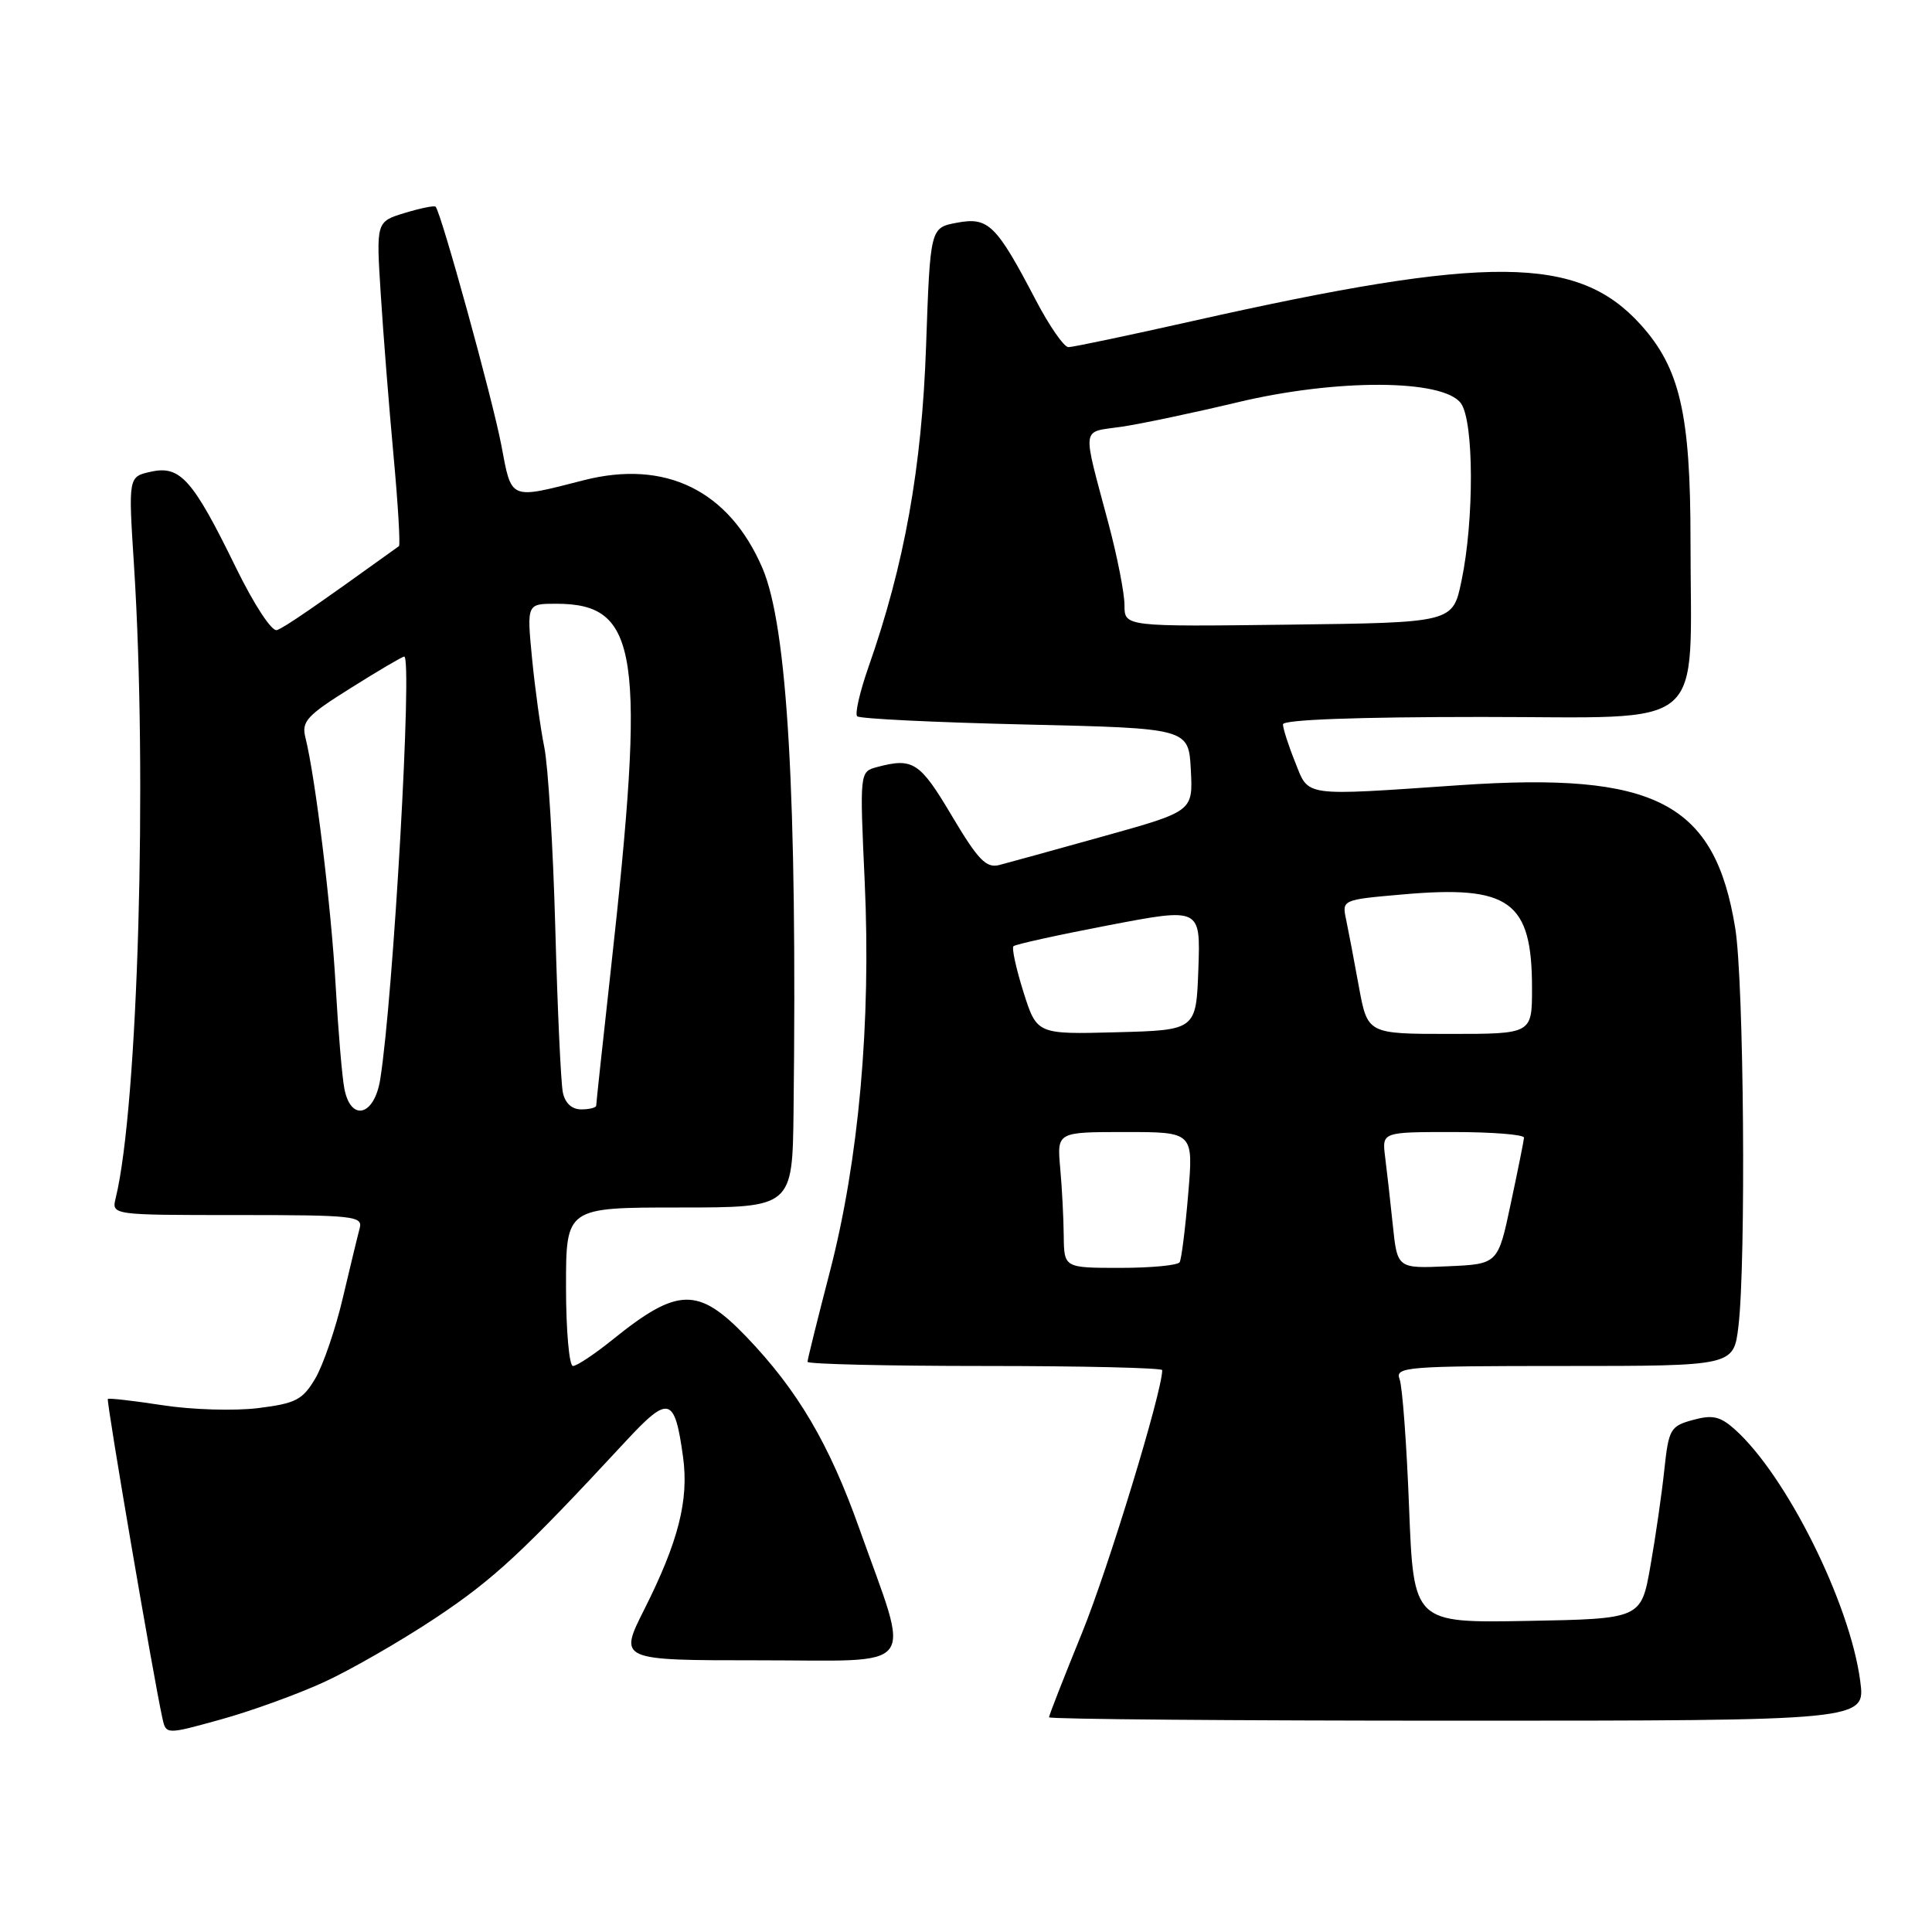 <?xml version="1.0" encoding="UTF-8" standalone="no"?>
<!DOCTYPE svg PUBLIC "-//W3C//DTD SVG 1.1//EN" "http://www.w3.org/Graphics/SVG/1.1/DTD/svg11.dtd" >
<svg xmlns="http://www.w3.org/2000/svg" xmlns:xlink="http://www.w3.org/1999/xlink" version="1.1" viewBox="0 0 256 256">
 <g >
 <path fill="currentColor"
d=" M 42.95 222.88 C 46.50 221.25 53.15 217.42 57.74 214.37 C 65.46 209.23 69.29 205.67 82.89 191.00 C 88.63 184.81 89.40 185.02 90.51 193.07 C 91.29 198.77 89.89 204.27 85.39 213.22 C 81.97 220.00 81.97 220.00 100.57 220.00 C 122.07 220.00 120.71 221.79 113.87 202.56 C 109.87 191.29 105.69 184.21 98.88 177.11 C 92.51 170.49 89.80 170.55 81.17 177.51 C 78.79 179.43 76.43 181.00 75.92 181.00 C 75.42 181.00 75.00 176.28 75.00 170.50 C 75.00 160.00 75.00 160.00 90.00 160.00 C 105.00 160.00 105.00 160.00 105.15 147.25 C 105.64 105.53 104.35 83.01 101.02 75.26 C 96.59 64.98 88.18 60.86 77.32 63.64 C 67.44 66.17 67.81 66.33 66.43 59.00 C 65.29 52.96 58.44 28.11 57.72 27.39 C 57.54 27.21 55.70 27.59 53.62 28.22 C 49.84 29.38 49.84 29.38 50.45 38.94 C 50.78 44.20 51.54 53.81 52.14 60.31 C 52.74 66.80 53.06 72.23 52.86 72.37 C 41.73 80.38 37.66 83.18 36.69 83.49 C 36.01 83.71 33.67 80.13 31.25 75.19 C 25.56 63.54 23.89 61.65 20.02 62.50 C 17.00 63.16 17.00 63.16 17.75 74.83 C 19.55 102.89 18.29 146.67 15.33 158.75 C 14.78 161.00 14.78 161.00 31.46 161.00 C 46.86 161.00 48.10 161.13 47.66 162.75 C 47.40 163.71 46.40 167.86 45.43 171.96 C 44.47 176.07 42.82 180.88 41.78 182.65 C 40.11 185.48 39.20 185.96 34.22 186.58 C 31.10 186.97 25.40 186.80 21.55 186.20 C 17.70 185.61 14.43 185.23 14.29 185.37 C 14.06 185.60 20.35 222.40 21.52 227.67 C 22.00 229.85 22.00 229.85 29.25 227.84 C 33.24 226.74 39.40 224.51 42.95 222.88 Z  M 246.49 222.75 C 245.13 212.41 236.69 195.49 229.86 189.39 C 227.93 187.67 226.92 187.44 224.32 188.15 C 221.33 188.97 221.11 189.35 220.53 194.76 C 220.20 197.92 219.37 203.65 218.69 207.50 C 217.46 214.50 217.46 214.50 202.38 214.78 C 187.31 215.05 187.31 215.05 186.71 199.76 C 186.39 191.35 185.82 183.69 185.45 182.74 C 184.83 181.12 186.34 181.00 207.25 181.00 C 229.72 181.00 229.72 181.00 230.35 175.75 C 231.37 167.25 231.08 130.06 229.93 123.00 C 227.23 106.33 219.40 102.27 193.42 104.04 C 172.38 105.48 173.47 105.63 171.61 100.98 C 170.72 98.77 170.00 96.52 170.00 95.98 C 170.00 95.36 179.82 95.00 196.36 95.00 C 226.76 95.00 224.00 97.34 224.00 71.54 C 224.00 54.85 222.59 48.77 217.40 43.02 C 209.09 33.82 197.30 33.72 158.07 42.53 C 149.58 44.44 142.15 46.00 141.57 46.00 C 140.98 45.99 139.03 43.18 137.24 39.75 C 132.01 29.75 130.97 28.73 126.81 29.51 C 123.26 30.17 123.26 30.17 122.71 45.84 C 122.15 61.97 119.85 74.80 115.07 88.41 C 113.93 91.67 113.26 94.59 113.58 94.91 C 113.90 95.24 123.91 95.72 135.83 96.00 C 157.50 96.50 157.50 96.50 157.79 102.00 C 158.08 107.50 158.08 107.50 146.29 110.79 C 139.81 112.60 133.56 114.32 132.41 114.62 C 130.67 115.06 129.61 113.96 126.11 108.08 C 121.89 100.96 120.97 100.37 116.21 101.64 C 113.91 102.26 113.91 102.26 114.58 116.88 C 115.43 135.54 113.80 153.71 109.95 168.55 C 108.33 174.79 107.00 180.14 107.00 180.45 C 107.00 180.75 117.57 181.00 130.50 181.00 C 143.43 181.00 154.00 181.25 154.00 181.55 C 154.00 184.40 146.86 207.79 143.40 216.30 C 140.98 222.24 139.00 227.30 139.00 227.55 C 139.00 227.80 163.34 228.00 193.09 228.00 C 247.19 228.00 247.19 228.00 246.49 222.75 Z  M 45.63 144.25 C 45.33 142.74 44.81 136.55 44.47 130.50 C 43.88 120.09 41.79 103.02 40.47 97.73 C 39.93 95.60 40.65 94.81 46.49 91.16 C 50.13 88.87 53.31 87.00 53.56 87.00 C 54.68 87.00 52.12 132.15 50.38 143.03 C 49.60 147.88 46.48 148.68 45.63 144.25 Z  M 74.58 144.75 C 74.32 143.51 73.87 133.72 73.58 123.00 C 73.29 112.28 72.63 101.47 72.12 99.00 C 71.62 96.53 70.89 91.24 70.50 87.25 C 69.80 80.00 69.80 80.00 73.68 80.00 C 84.67 80.00 85.61 86.34 80.91 128.75 C 79.86 138.23 79.00 146.22 79.00 146.50 C 79.00 146.77 78.11 147.00 77.02 147.00 C 75.77 147.00 74.87 146.17 74.58 144.75 Z  M 140.95 163.75 C 140.93 161.41 140.72 157.36 140.48 154.75 C 140.06 150.00 140.06 150.00 149.10 150.00 C 158.14 150.00 158.14 150.00 157.44 158.25 C 157.06 162.79 156.55 166.84 156.31 167.25 C 156.08 167.66 152.53 168.00 148.44 168.00 C 141.00 168.00 141.00 168.00 140.95 163.75 Z  M 184.55 162.29 C 184.22 159.11 183.76 155.04 183.53 153.25 C 183.13 150.00 183.13 150.00 192.56 150.00 C 197.75 150.00 201.97 150.34 201.94 150.75 C 201.91 151.16 201.12 155.10 200.18 159.50 C 198.49 167.50 198.49 167.50 191.82 167.79 C 185.15 168.09 185.15 168.09 184.55 162.29 Z  M 135.61 131.44 C 134.64 128.35 134.04 125.62 134.29 125.38 C 134.54 125.13 140.22 123.88 146.91 122.60 C 159.08 120.27 159.08 120.27 158.79 128.38 C 158.50 136.50 158.50 136.50 147.94 136.78 C 137.39 137.06 137.39 137.06 135.61 131.44 Z  M 180.06 130.75 C 179.44 127.31 178.67 123.31 178.37 121.86 C 177.81 119.23 177.82 119.22 185.83 118.52 C 200.05 117.26 203.00 119.39 203.00 130.95 C 203.00 137.00 203.00 137.00 192.10 137.00 C 181.21 137.00 181.21 137.00 180.06 130.75 Z  M 149.00 80.18 C 149.00 78.61 148.05 73.76 146.89 69.41 C 143.35 56.09 143.18 57.35 148.66 56.54 C 151.32 56.14 158.19 54.69 163.93 53.32 C 177.06 50.17 191.23 50.22 193.58 53.44 C 195.31 55.81 195.35 68.90 193.65 77.00 C 192.50 82.50 192.50 82.50 170.75 82.77 C 149.00 83.04 149.00 83.04 149.00 80.18 Z "/>
</g>
</svg>